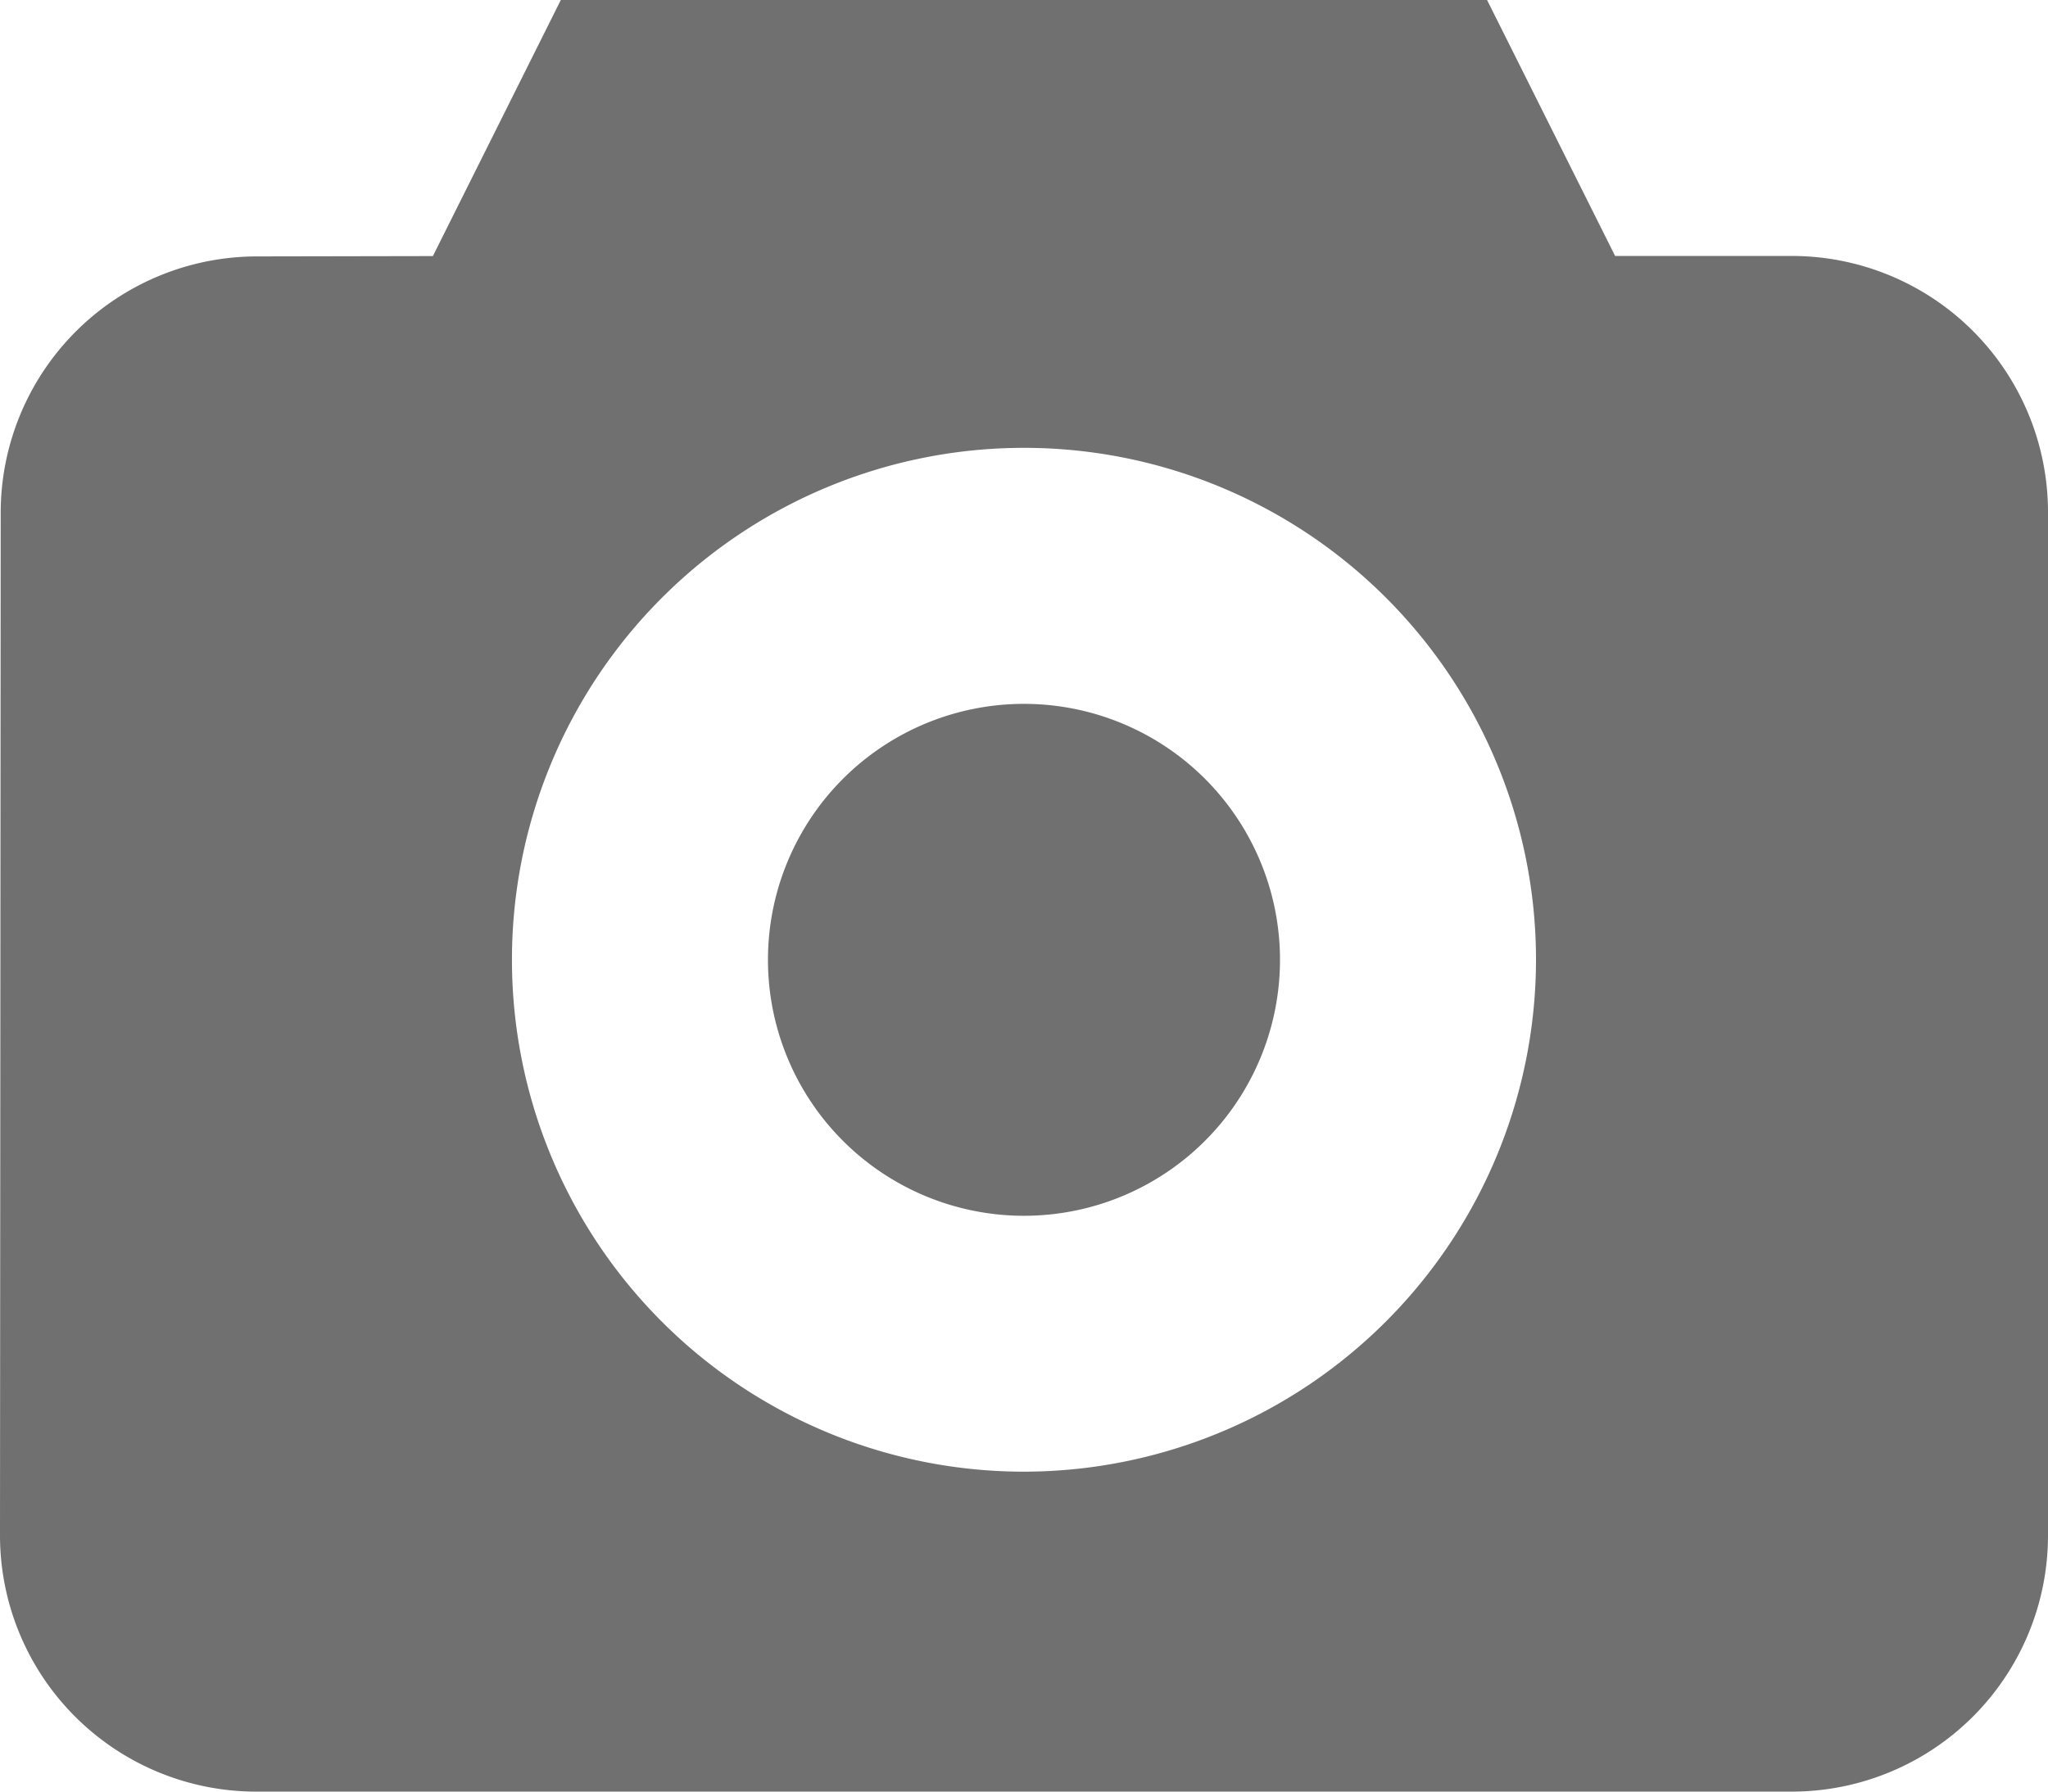 <svg xmlns="http://www.w3.org/2000/svg" width="49.917" height="43.679" viewBox="0 0 49.917 43.679"><defs><style>.a{fill:#707070;}</style></defs><g transform="translate(0 -30.522)"><path class="a" d="M193.814,200.261a6.24,6.24,0,1,1-8.824,0,6.24,6.24,0,0,1,8.824,0" transform="translate(-164.444 -150.752)"/><path class="a" d="M43.677,36.762H39.366l-3.121-6.24H13.669l-3.118,6.243-4.305.008A6.251,6.251,0,0,0,.017,43.009L0,67.959A6.247,6.247,0,0,0,6.24,74.2H43.677a6.246,6.246,0,0,0,6.24-6.24V43A6.246,6.246,0,0,0,43.677,36.762ZM24.958,66.4a12.48,12.48,0,1,1,12.48-12.48A12.494,12.494,0,0,1,24.958,66.4Z"/></g></svg>